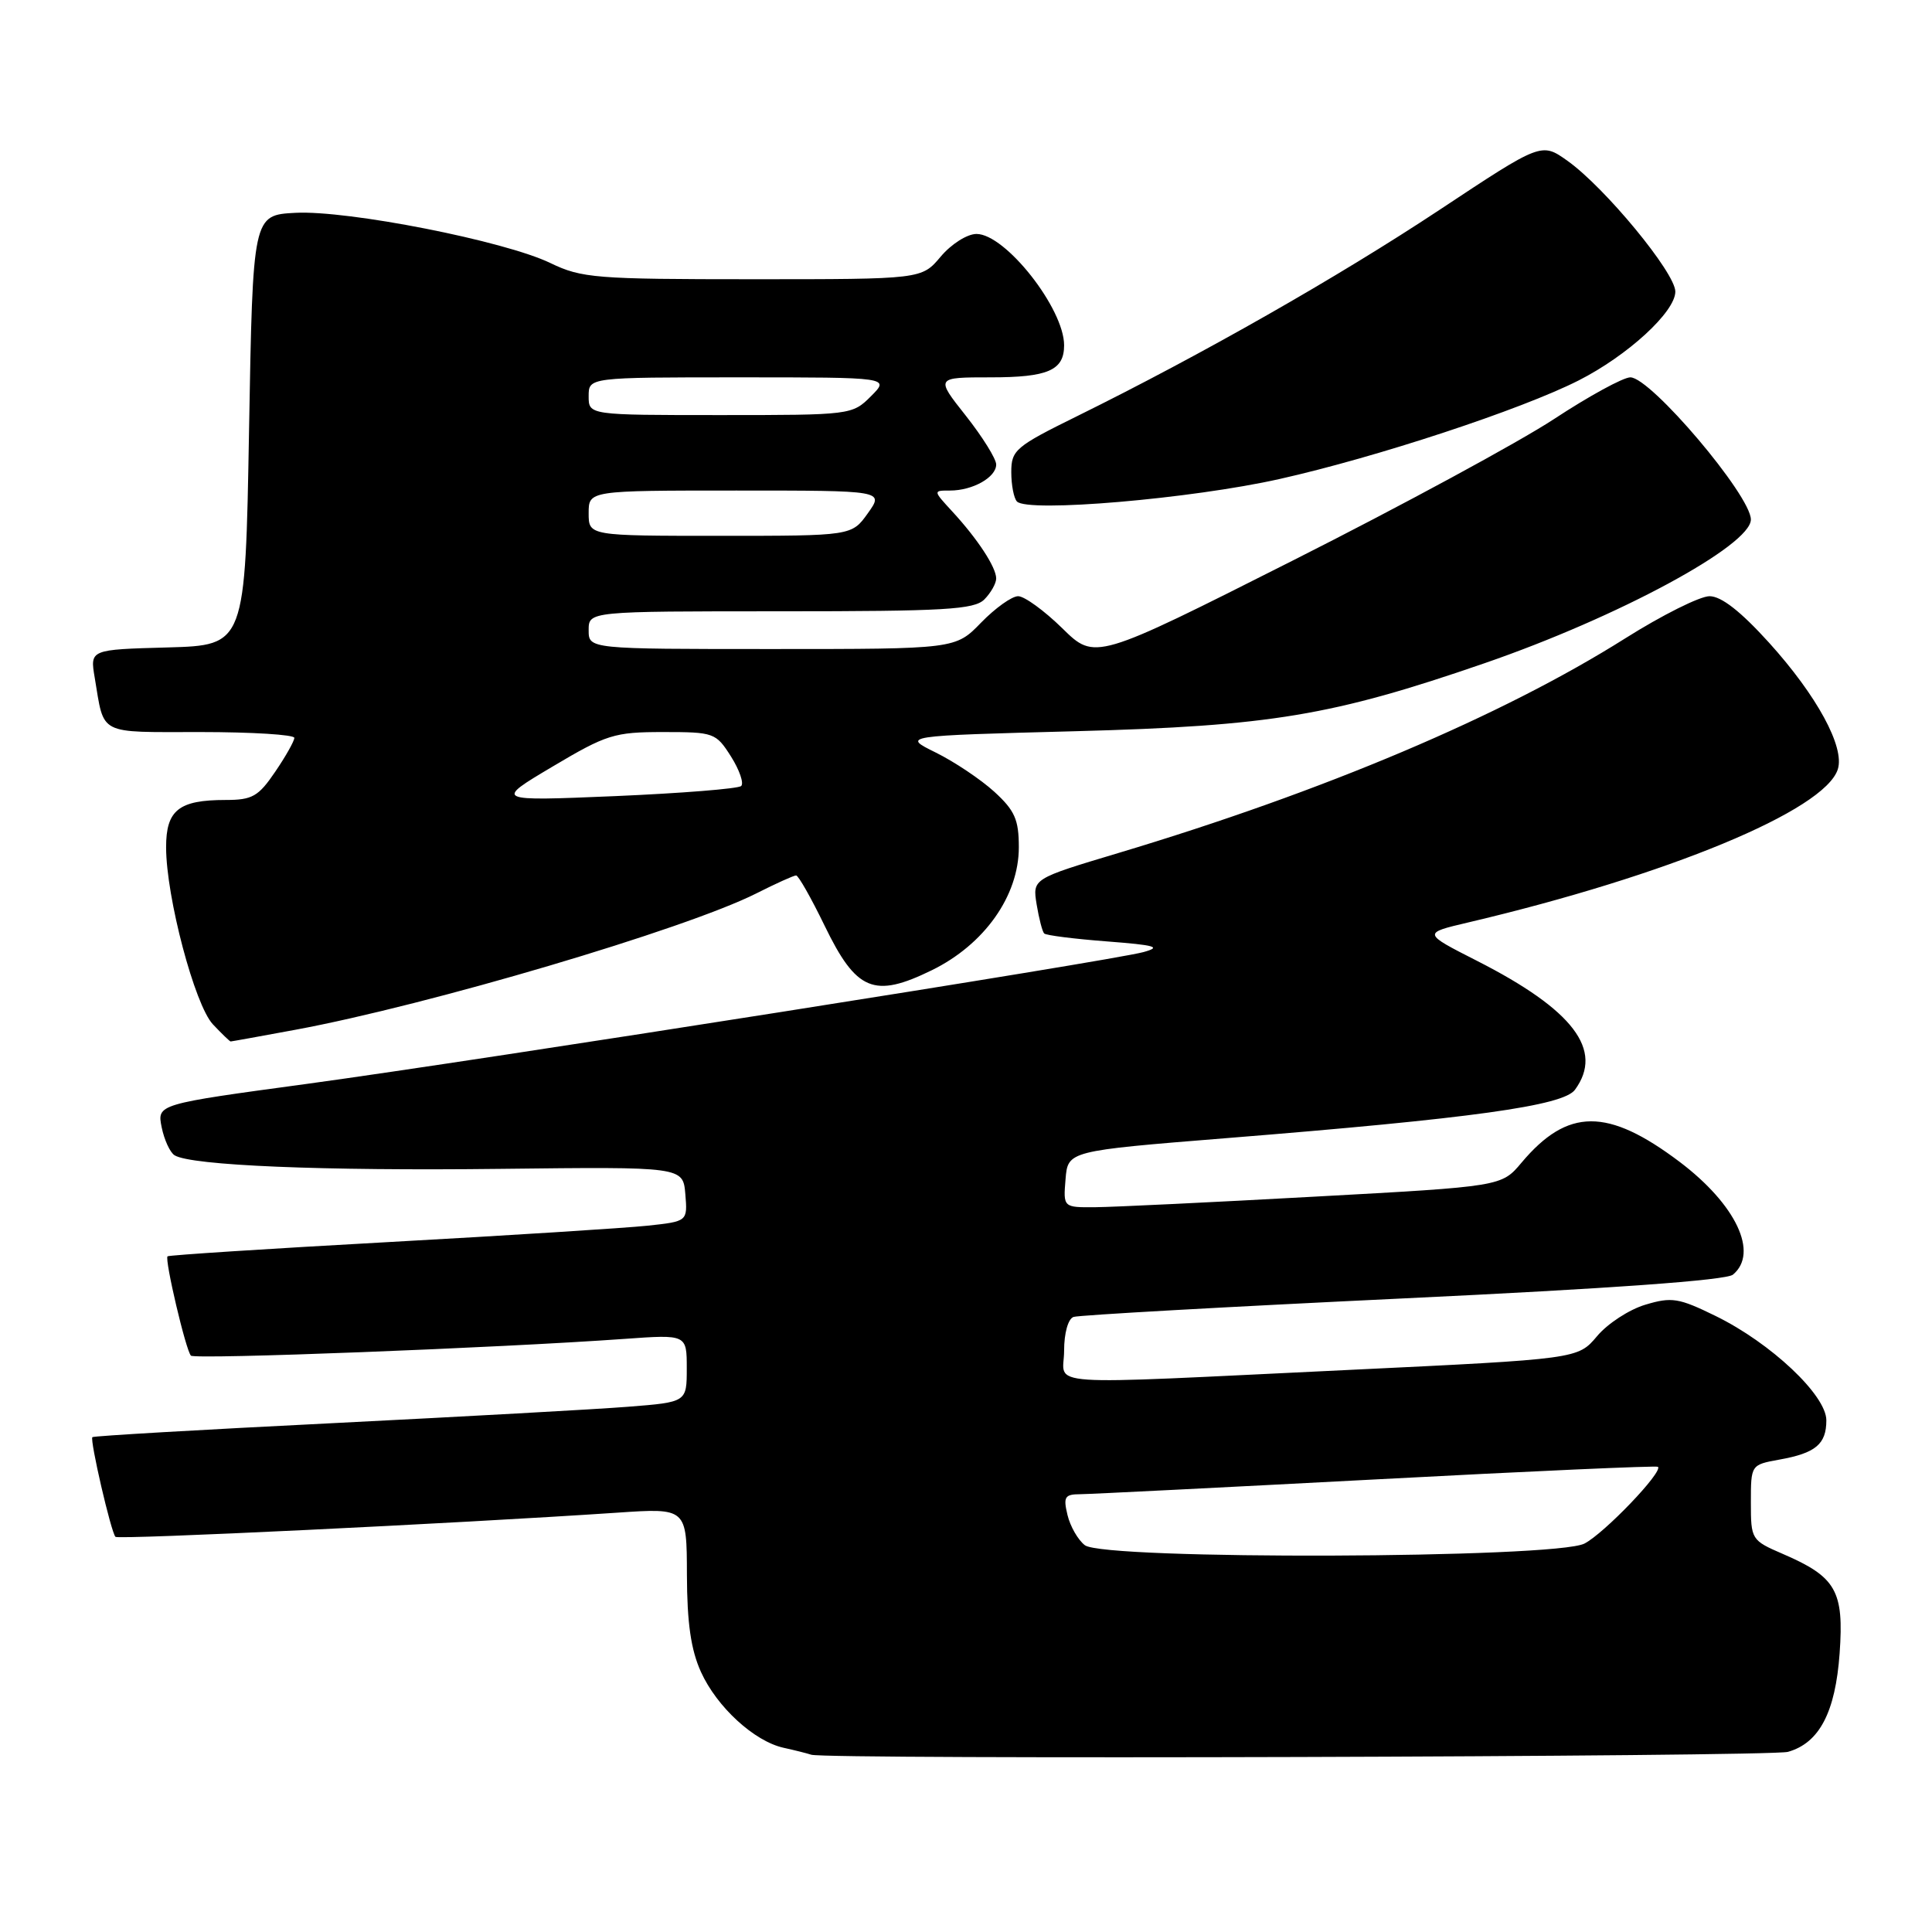 <?xml version="1.0" encoding="UTF-8" standalone="no"?>
<!DOCTYPE svg PUBLIC "-//W3C//DTD SVG 1.1//EN" "http://www.w3.org/Graphics/SVG/1.1/DTD/svg11.dtd" >
<svg xmlns="http://www.w3.org/2000/svg" xmlns:xlink="http://www.w3.org/1999/xlink" version="1.1" viewBox="0 0 256 256">
 <g >
 <path fill="currentColor"
d=" M 236.91 232.13 C 241.07 230.96 243.20 226.89 243.76 219.07 C 244.35 210.80 243.30 208.95 236.25 205.91 C 232.06 204.10 232.00 204.00 232.00 199.08 C 232.00 194.10 232.01 194.09 235.75 193.41 C 240.58 192.55 242.00 191.36 242.00 188.20 C 242.00 184.88 234.66 177.96 227.32 174.37 C 222.44 171.98 221.51 171.83 218.02 172.88 C 215.89 173.51 213.00 175.39 211.61 177.06 C 209.07 180.07 209.07 180.07 178.78 181.52 C 136.76 183.52 141.00 183.80 141.00 178.97 C 141.00 176.64 141.53 174.75 142.25 174.50 C 142.94 174.26 162.57 173.16 185.87 172.05 C 213.39 170.75 228.73 169.64 229.62 168.90 C 233.08 166.03 230.04 159.61 222.57 153.96 C 213.02 146.76 207.73 146.78 201.60 154.07 C 198.96 157.21 198.96 157.21 174.23 158.56 C 160.63 159.31 147.56 159.94 145.19 159.96 C 140.88 160.00 140.88 160.00 141.19 156.25 C 141.50 152.50 141.50 152.50 162.50 150.81 C 195.04 148.20 207.15 146.52 208.69 144.40 C 212.54 139.15 208.48 133.81 195.70 127.31 C 188.50 123.65 188.50 123.65 194.50 122.24 C 220.97 116.01 241.79 107.39 243.52 101.93 C 244.46 98.99 240.75 92.17 234.40 85.15 C 230.64 81.00 228.08 79.00 226.52 79.00 C 225.25 79.00 220.23 81.51 215.36 84.58 C 199.06 94.86 175.38 104.88 148.15 113.04 C 136.81 116.44 136.81 116.44 137.36 119.84 C 137.67 121.72 138.12 123.45 138.36 123.69 C 138.61 123.94 142.34 124.41 146.65 124.74 C 153.13 125.24 153.98 125.48 151.50 126.16 C 147.15 127.34 64.00 140.44 40.66 143.62 C 20.81 146.31 20.81 146.31 21.42 149.36 C 21.76 151.03 22.53 152.71 23.13 153.08 C 25.32 154.44 42.73 155.16 66.36 154.88 C 90.50 154.60 90.50 154.60 90.81 158.22 C 91.11 161.84 91.11 161.84 85.81 162.41 C 82.89 162.72 67.45 163.70 51.50 164.58 C 35.55 165.46 22.37 166.31 22.20 166.47 C 21.79 166.88 24.63 178.96 25.30 179.63 C 25.83 180.16 65.97 178.61 82.75 177.41 C 91.00 176.82 91.00 176.82 91.00 181.31 C 91.00 185.79 91.00 185.79 83.25 186.40 C 78.99 186.74 61.33 187.71 44.01 188.58 C 26.69 189.44 12.40 190.27 12.24 190.43 C 11.88 190.79 14.72 203.06 15.30 203.64 C 15.70 204.03 60.12 201.89 81.75 200.44 C 91.00 199.81 91.00 199.81 91.02 208.66 C 91.04 215.06 91.55 218.61 92.88 221.54 C 94.99 226.19 99.94 230.73 103.83 231.59 C 105.30 231.91 106.95 232.33 107.50 232.51 C 109.45 233.16 234.54 232.79 236.91 232.13 Z  M 39.14 136.45 C 56.80 133.18 90.83 123.11 100.22 118.38 C 102.81 117.07 105.18 116.00 105.49 116.00 C 105.79 116.00 107.49 119.00 109.27 122.67 C 113.47 131.33 115.81 132.31 123.47 128.56 C 130.44 125.15 135.00 118.70 135.00 112.27 C 135.00 108.60 134.47 107.40 131.75 104.91 C 129.96 103.28 126.47 100.94 124.00 99.72 C 119.50 97.50 119.50 97.50 142.50 96.89 C 168.38 96.20 176.53 94.84 196.71 87.88 C 214.38 81.79 232.00 72.28 232.00 68.84 C 232.00 65.66 218.73 50.00 216.03 50.00 C 215.09 50.00 210.53 52.49 205.91 55.53 C 201.28 58.57 185.71 67.01 171.29 74.28 C 145.09 87.50 145.09 87.50 140.76 83.25 C 138.37 80.91 135.74 79.00 134.91 79.00 C 134.07 79.00 131.87 80.58 130.00 82.50 C 126.61 86.00 126.61 86.00 102.30 86.00 C 78.00 86.00 78.00 86.00 78.00 83.50 C 78.00 81.00 78.00 81.00 103.43 81.00 C 125.21 81.00 129.08 80.77 130.43 79.43 C 131.29 78.56 132.00 77.31 132.00 76.65 C 132.00 75.17 129.54 71.41 126.16 67.75 C 123.63 65.00 123.63 65.00 125.88 65.00 C 128.89 65.00 132.00 63.25 132.00 61.55 C 132.00 60.80 130.19 57.89 127.98 55.09 C 123.95 50.00 123.95 50.00 131.28 50.00 C 138.87 50.00 141.00 49.07 141.00 45.75 C 141.00 40.88 133.22 31.00 129.39 31.00 C 128.16 31.00 126.06 32.33 124.65 34.00 C 122.13 37.00 122.13 37.00 99.75 37.00 C 78.92 37.00 77.07 36.85 72.94 34.86 C 66.87 31.92 46.11 27.84 39.15 28.20 C 33.50 28.50 33.50 28.50 33.00 57.00 C 32.50 85.50 32.50 85.50 22.21 85.79 C 11.92 86.07 11.92 86.07 12.55 89.79 C 13.85 97.52 12.84 97.00 26.57 97.00 C 33.41 97.00 39.00 97.35 39.00 97.77 C 39.00 98.19 37.86 100.22 36.46 102.27 C 34.24 105.54 33.43 106.00 29.90 106.00 C 23.69 106.00 22.00 107.34 22.01 112.29 C 22.02 118.88 25.80 133.16 28.21 135.73 C 29.39 136.98 30.45 138.00 30.56 138.00 C 30.68 138.00 34.54 137.30 39.14 136.45 Z  M 169.55 63.47 C 182.40 60.59 201.54 54.28 209.16 50.42 C 215.69 47.11 222.00 41.31 221.99 38.63 C 221.97 36.13 212.66 24.84 207.70 21.31 C 204.25 18.86 204.25 18.86 190.74 27.81 C 177.23 36.75 159.26 46.98 142.75 55.13 C 134.55 59.17 134.00 59.64 134.00 62.56 C 134.00 64.27 134.34 66.02 134.75 66.45 C 136.17 67.95 157.88 66.09 169.55 63.47 Z  M 143.75 204.75 C 142.85 204.06 141.81 202.26 141.45 200.75 C 140.87 198.34 141.08 198.00 143.14 197.99 C 144.44 197.98 162.13 197.09 182.45 196.02 C 202.77 194.94 219.53 194.19 219.69 194.36 C 220.37 195.04 212.58 203.17 209.95 204.53 C 206.09 206.52 146.33 206.72 143.75 204.75 Z  M 73.21 101.58 C 80.38 97.32 81.40 97.00 87.86 97.00 C 94.60 97.00 94.86 97.09 96.86 100.24 C 97.99 102.03 98.59 103.79 98.21 104.15 C 97.82 104.51 90.30 105.11 81.50 105.49 C 65.50 106.16 65.50 106.16 73.21 101.58 Z  M 78.00 68.00 C 78.00 65.00 78.00 65.00 97.57 65.00 C 117.14 65.00 117.14 65.00 115.00 68.00 C 112.86 71.00 112.86 71.00 95.43 71.00 C 78.00 71.00 78.00 71.00 78.00 68.00 Z  M 78.00 52.50 C 78.00 50.00 78.00 50.00 97.95 50.00 C 117.91 50.00 117.91 50.00 115.41 52.50 C 112.93 54.98 112.74 55.00 95.45 55.00 C 78.00 55.00 78.00 55.00 78.00 52.50 Z "/>
</g>
</svg>